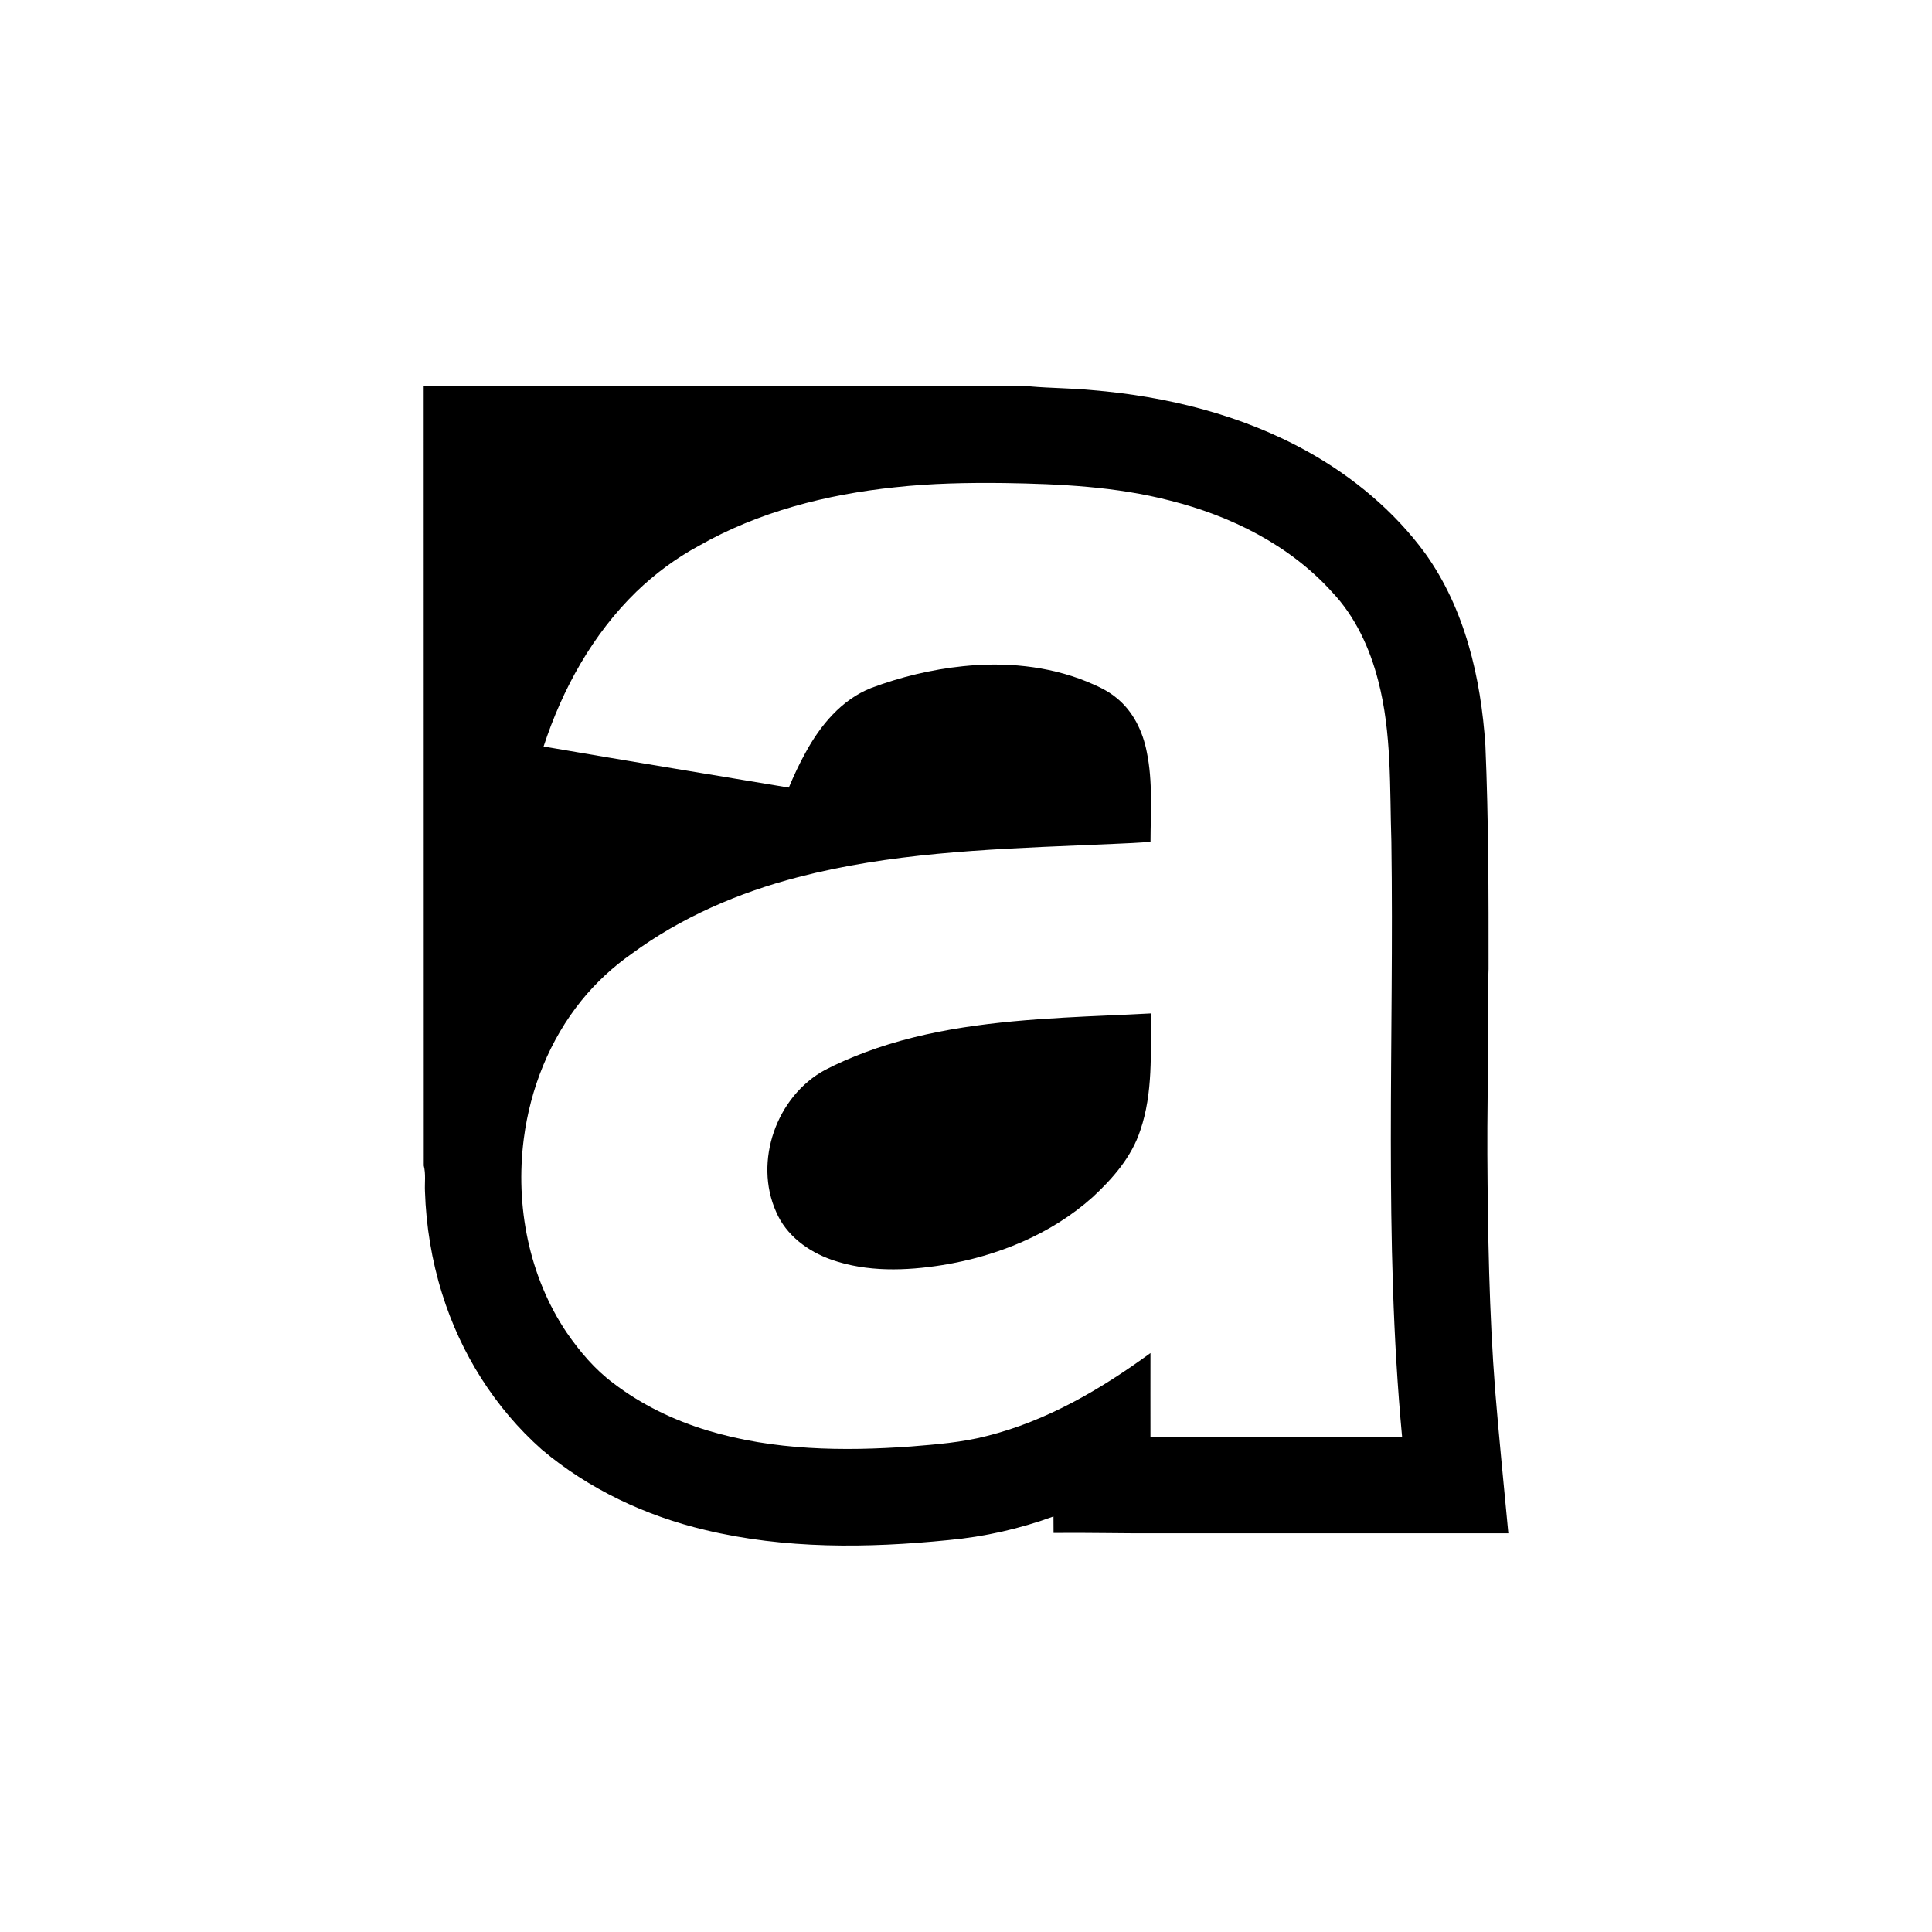 <?xml version="1.0" encoding="utf-8"?>
<!-- Generator: Adobe Illustrator 16.0.0, SVG Export Plug-In . SVG Version: 6.00 Build 0)  -->
<!DOCTYPE svg PUBLIC "-//W3C//DTD SVG 1.1//EN" "http://www.w3.org/Graphics/SVG/1.1/DTD/svg11.dtd">
<svg version="1.1" id="Ebene_1" xmlns="http://www.w3.org/2000/svg" xmlns:xlink="http://www.w3.org/1999/xlink" x="0px" y="0px"
	 width="50px" height="50px" viewBox="0 0 50 50" enable-background="new 0 0 50 50" xml:space="preserve">
<g id="_x23_000000ff">
	<path d="M10.965,10c5.231,0,10.462,0,15.695,0c0.529,0.047,1.063,0.045,1.594,0.096c1.943,0.161,3.885,0.64,5.596,1.595
		c1.174,0.656,2.232,1.538,3.029,2.623c1.035,1.441,1.447,3.231,1.563,4.977c0.082,1.928,0.084,3.858,0.082,5.788
		c-0.027,0.666,0.006,1.333-0.021,2c0.01,0.931-0.016,1.861-0.01,2.793c0.012,2.043,0.045,4.089,0.203,6.127
		c0.1,1.229,0.225,2.456,0.34,3.683c-3.014,0-6.027,0-9.041,0c-0.91,0.005-1.82-0.019-2.729-0.01c0-0.143-0.002-0.284-0.002-0.426
		c-0.873,0.319-1.789,0.526-2.715,0.611c-2.095,0.211-4.239,0.234-6.298-0.261c-1.542-0.365-3.017-1.058-4.231-2.083
		c-1.21-1.072-2.1-2.491-2.578-4.033c-0.269-0.857-0.415-1.752-0.444-2.65c-0.01-0.222,0.026-0.447-0.031-0.664
		C10.965,23.444,10.966,16.723,10.965,10 M23.158,12.611c-1.765,0.184-3.527,0.633-5.078,1.518c-0.588,0.317-1.128,0.72-1.609,1.182
		c-1.131,1.1-1.916,2.517-2.403,4.008c2.114,0.364,4.23,0.711,6.346,1.064c0.13-0.309,0.27-0.613,0.433-0.905
		c0.383-0.706,0.933-1.371,1.698-1.673c0.764-0.286,1.564-0.479,2.375-0.563c1.076-0.113,2.189-0.014,3.197,0.393
		c0.271,0.113,0.545,0.232,0.773,0.423c0.434,0.345,0.686,0.871,0.789,1.405c0.158,0.765,0.098,1.551,0.096,2.326
		c-0.625,0.044-1.252,0.06-1.877,0.09c-2.429,0.102-4.883,0.207-7.246,0.822c-1.535,0.399-3.021,1.038-4.302,1.981
		c-0.486,0.34-0.926,0.747-1.3,1.209c-0.825,1.02-1.326,2.282-1.494,3.578c-0.224,1.734,0.13,3.567,1.115,5.026
		c0.336,0.485,0.724,0.945,1.2,1.3c0.731,0.56,1.573,0.965,2.453,1.23c1.696,0.511,3.495,0.537,5.249,0.41
		c0.658-0.054,1.32-0.104,1.961-0.27c1.553-0.388,2.957-1.211,4.24-2.148c-0.002,0.722,0,1.443,0,2.165
		c2.17,0.001,4.34,0.001,6.512,0.001c-0.48-5.122-0.203-10.268-0.277-15.401c-0.045-1.393,0.014-2.809-0.342-4.169
		c-0.217-0.842-0.594-1.661-1.197-2.295c-1.096-1.214-2.619-1.968-4.188-2.363c-1.398-0.363-2.85-0.431-4.289-0.454
		C25.048,12.49,24.101,12.507,23.158,12.611z"/>
	<path d="M27.533,26.336c0.75-0.044,1.502-0.067,2.252-0.109c-0.008,1.012,0.059,2.056-0.275,3.029
		c-0.225,0.688-0.713,1.246-1.236,1.729c-1.078,0.963-2.467,1.525-3.883,1.755c-0.95,0.151-1.95,0.184-2.87-0.138
		c-0.608-0.213-1.177-0.632-1.434-1.238c-0.588-1.307,0.01-2.997,1.265-3.674c0.336-0.175,0.684-0.323,1.038-0.457
		C24.032,26.619,25.793,26.435,27.533,26.336z"/>
</g>
</svg>
